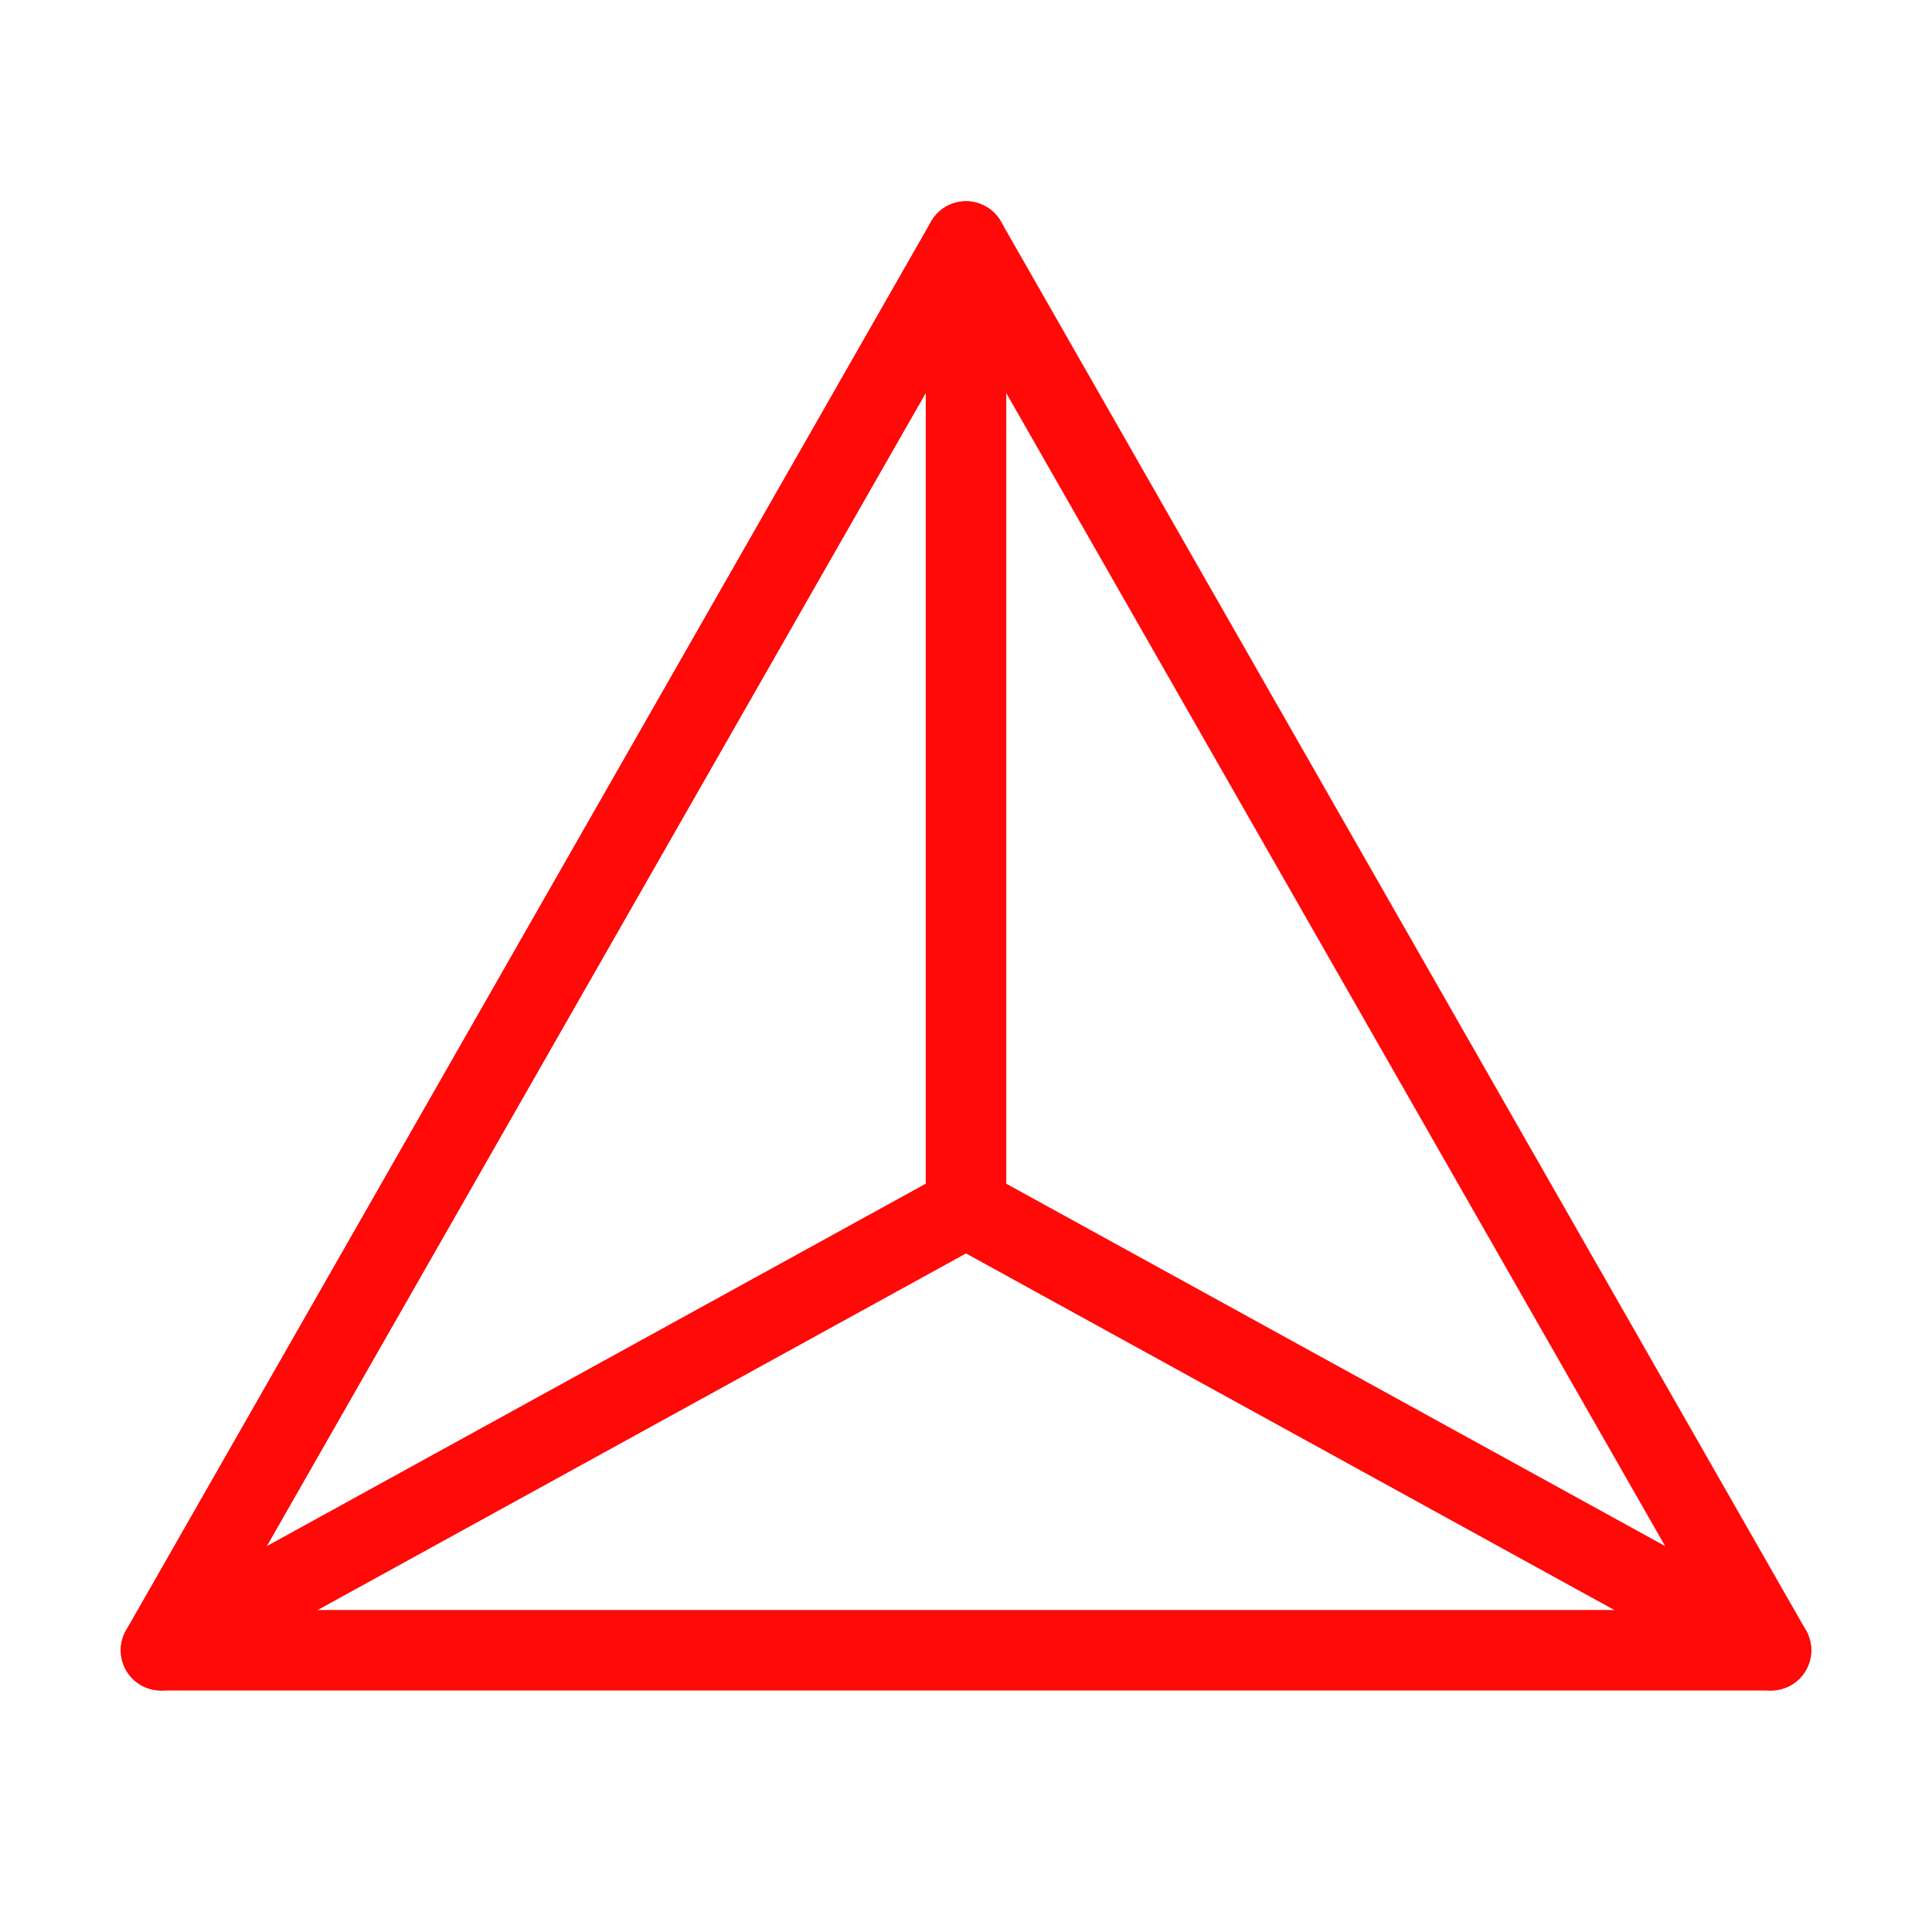 <?xml version="1.0" encoding="UTF-8"?><svg width="24" height="24" viewBox="0 0 48 48" fill="none" xmlns="http://www.w3.org/2000/svg"><path d="M4 41H44L24 6L4 41Z" stroke="#FF0909" stroke-width="2" stroke-linecap="round" stroke-linejoin="round"/><path d="M24 30L24 6" stroke="#FF0909" stroke-width="2" stroke-linecap="round" stroke-linejoin="round"/><path d="M24 30L4 41" stroke="#FF0909" stroke-width="2" stroke-linecap="round" stroke-linejoin="round"/><path d="M24 30L44 41" stroke="#FF0909" stroke-width="2" stroke-linecap="round" stroke-linejoin="round"/></svg>